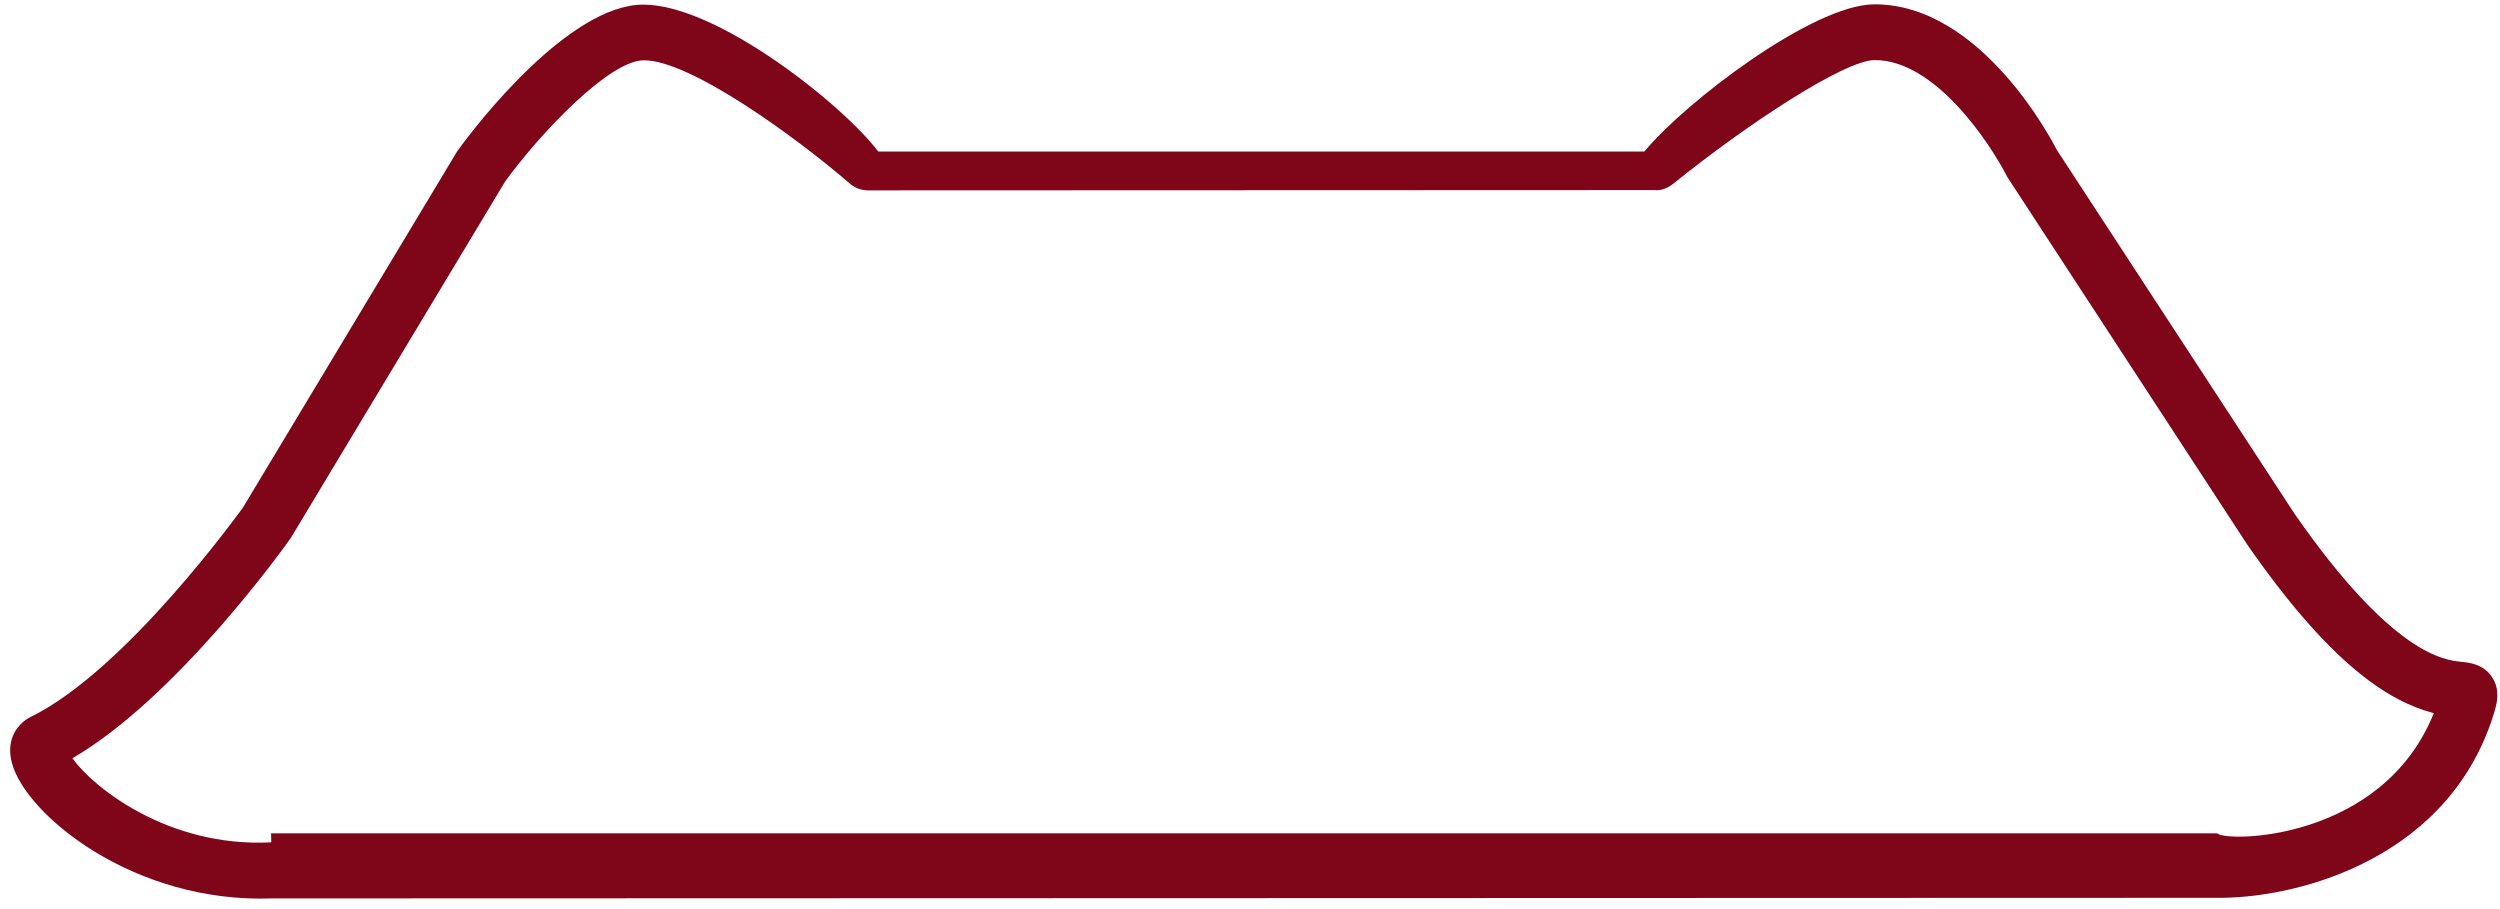 ﻿<?xml version="1.0" encoding="utf-8"?>
<svg version="1.1" xmlns:xlink="http://www.w3.org/1999/xlink" width="33px" height="12px" xmlns="http://www.w3.org/2000/svg">
  <g transform="matrix(1 0 0 1 -143 -181 )">
    <path d="M 32.936 9.363  C 32.369 11.318  30.373 11.841  29.334 11.851  L 29.264 11.851  L 3.593 11.859  C 1.759 11.927  0.334 10.748  0.157 10.07  C 0.072 9.753  0.238 9.547  0.404 9.464  C 1.671 8.844  3.184 6.728  3.203 6.706  L 6.035 1.997  C 6.282 1.651  7.512 0.061  8.492 0.061  C 9.471 0.061  11.125 1.384  11.593 2  L 21.706 2  C 22.244 1.348  23.927 0.064  24.737 0.057  L 24.745 0.057  C 26.17 0.057  27.109 1.9  27.15 1.979  L 30.288 6.782  C 31.581 8.642  32.266 8.714  32.49 8.736  C 32.597 8.747  32.778 8.765  32.892 8.934  C 33.01 9.104  32.954 9.291  32.936 9.363  Z M 3.575 11.119  L 3.578 11.119  C 3.582 11.119  3.582 11.119  3.578 11  L 29.268 11  C 29.371 11.119  31.444 11.112  32.126 9.414  C 31.536 9.259  30.767 8.779  29.662 7.186  L 26.498 2.339  C 26.266 1.885  25.544 0.793  24.749 0.793  L 24.745 0.793  C 24.343 0.796  23.054 1.644  22.086 2.426  C 22.019 2.48  21.927 2.52  21.846 2.509  L 11.46 2.513  C 11.368 2.513  11.28 2.48  11.213 2.419  C 10.484 1.791  9.103 0.793  8.499 0.796  L 8.495 0.796  C 8.042 0.8  7.136 1.752  6.669 2.394  L 3.84 7.099  C 3.763 7.211  2.334 9.208  0.956 10.009  C 1.218 10.38  2.208 11.188  3.575 11.119  Z " fill-rule="nonzero" fill="#7f0518" stroke="none" transform="matrix(1 0 0 1 143 181 )" />
  </g>
</svg>